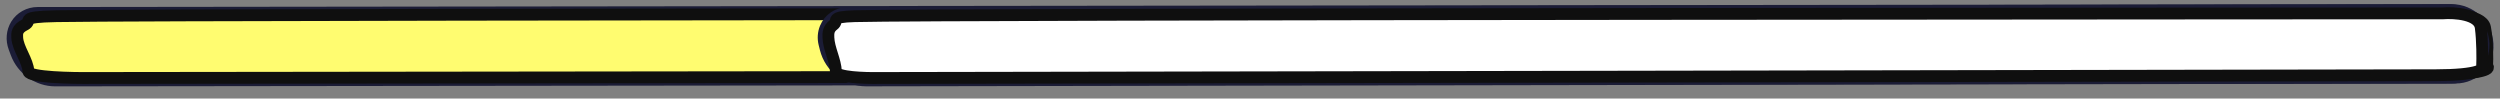 <svg width="203" height="8" viewBox="0 0 203 8" fill="none" xmlns="http://www.w3.org/2000/svg">
<rect x="0" y="0" width="203" height="8" fill="#808080" stroke="none"/>
<path d="M199.085 0.711L3.066 0.943C2.304 0.944 1.614 1.325 1.228 1.959C0.878 2.533 0.816 3.248 1.062 3.904L1.233 4.362C1.74 5.719 3.054 6.639 4.48 6.638L199.396 6.407C200.972 6.405 202.179 5.129 202.093 3.556C202.007 1.983 200.661 0.709 199.085 0.711Z" fill="#FFFC70" stroke="#1B1C36" stroke-width="0.748"/>
<path d="M1.397 3.049C1.447 3.959 2.26 4.893 2.311 5.817C2.403 6.277 5.797 6.352 7.483 6.332L196.28 6.109C201.614 6.102 202.286 5.608 201.955 5.361C201.986 4.775 201.996 3.33 201.784 2.232C201.572 1.135 198.605 1.01 197.149 1.085C187.471 1.096 14.182 1.123 4.584 1.313C1.417 1.375 2.711 1.67 2.018 2.017C1.367 2.343 1.379 2.707 1.397 3.049Z" stroke="#0F0F0F" stroke-width="0.96" stroke-linecap="round"/>
<path d="M198.813 0.714L68.872 0.942C68.012 0.943 67.251 1.451 66.931 2.237C66.759 2.657 66.727 3.126 66.84 3.576L66.942 3.982C67.33 5.533 68.743 6.639 70.33 6.636L199.023 6.411C200.597 6.408 201.826 5.13 201.768 3.557C201.71 1.984 200.387 0.711 198.813 0.714Z" fill="white" stroke="#1B1C36" stroke-width="0.748"/>
<path d="M67.266 3.049C67.3 3.959 67.844 4.894 67.878 5.817C67.94 6.277 70.213 6.352 71.341 6.332L197.752 6.109C201.324 6.103 201.773 5.608 201.552 5.361C201.573 4.776 201.58 3.33 201.437 2.232C201.295 1.135 199.309 1.01 198.334 1.085C191.854 1.097 75.827 1.123 69.4 1.313C67.279 1.376 68.146 1.671 67.682 2.017C67.246 2.344 67.254 2.707 67.266 3.049Z" fill="white" stroke="#0F0F0F" stroke-width="0.96" stroke-linecap="round"/>
</svg>
